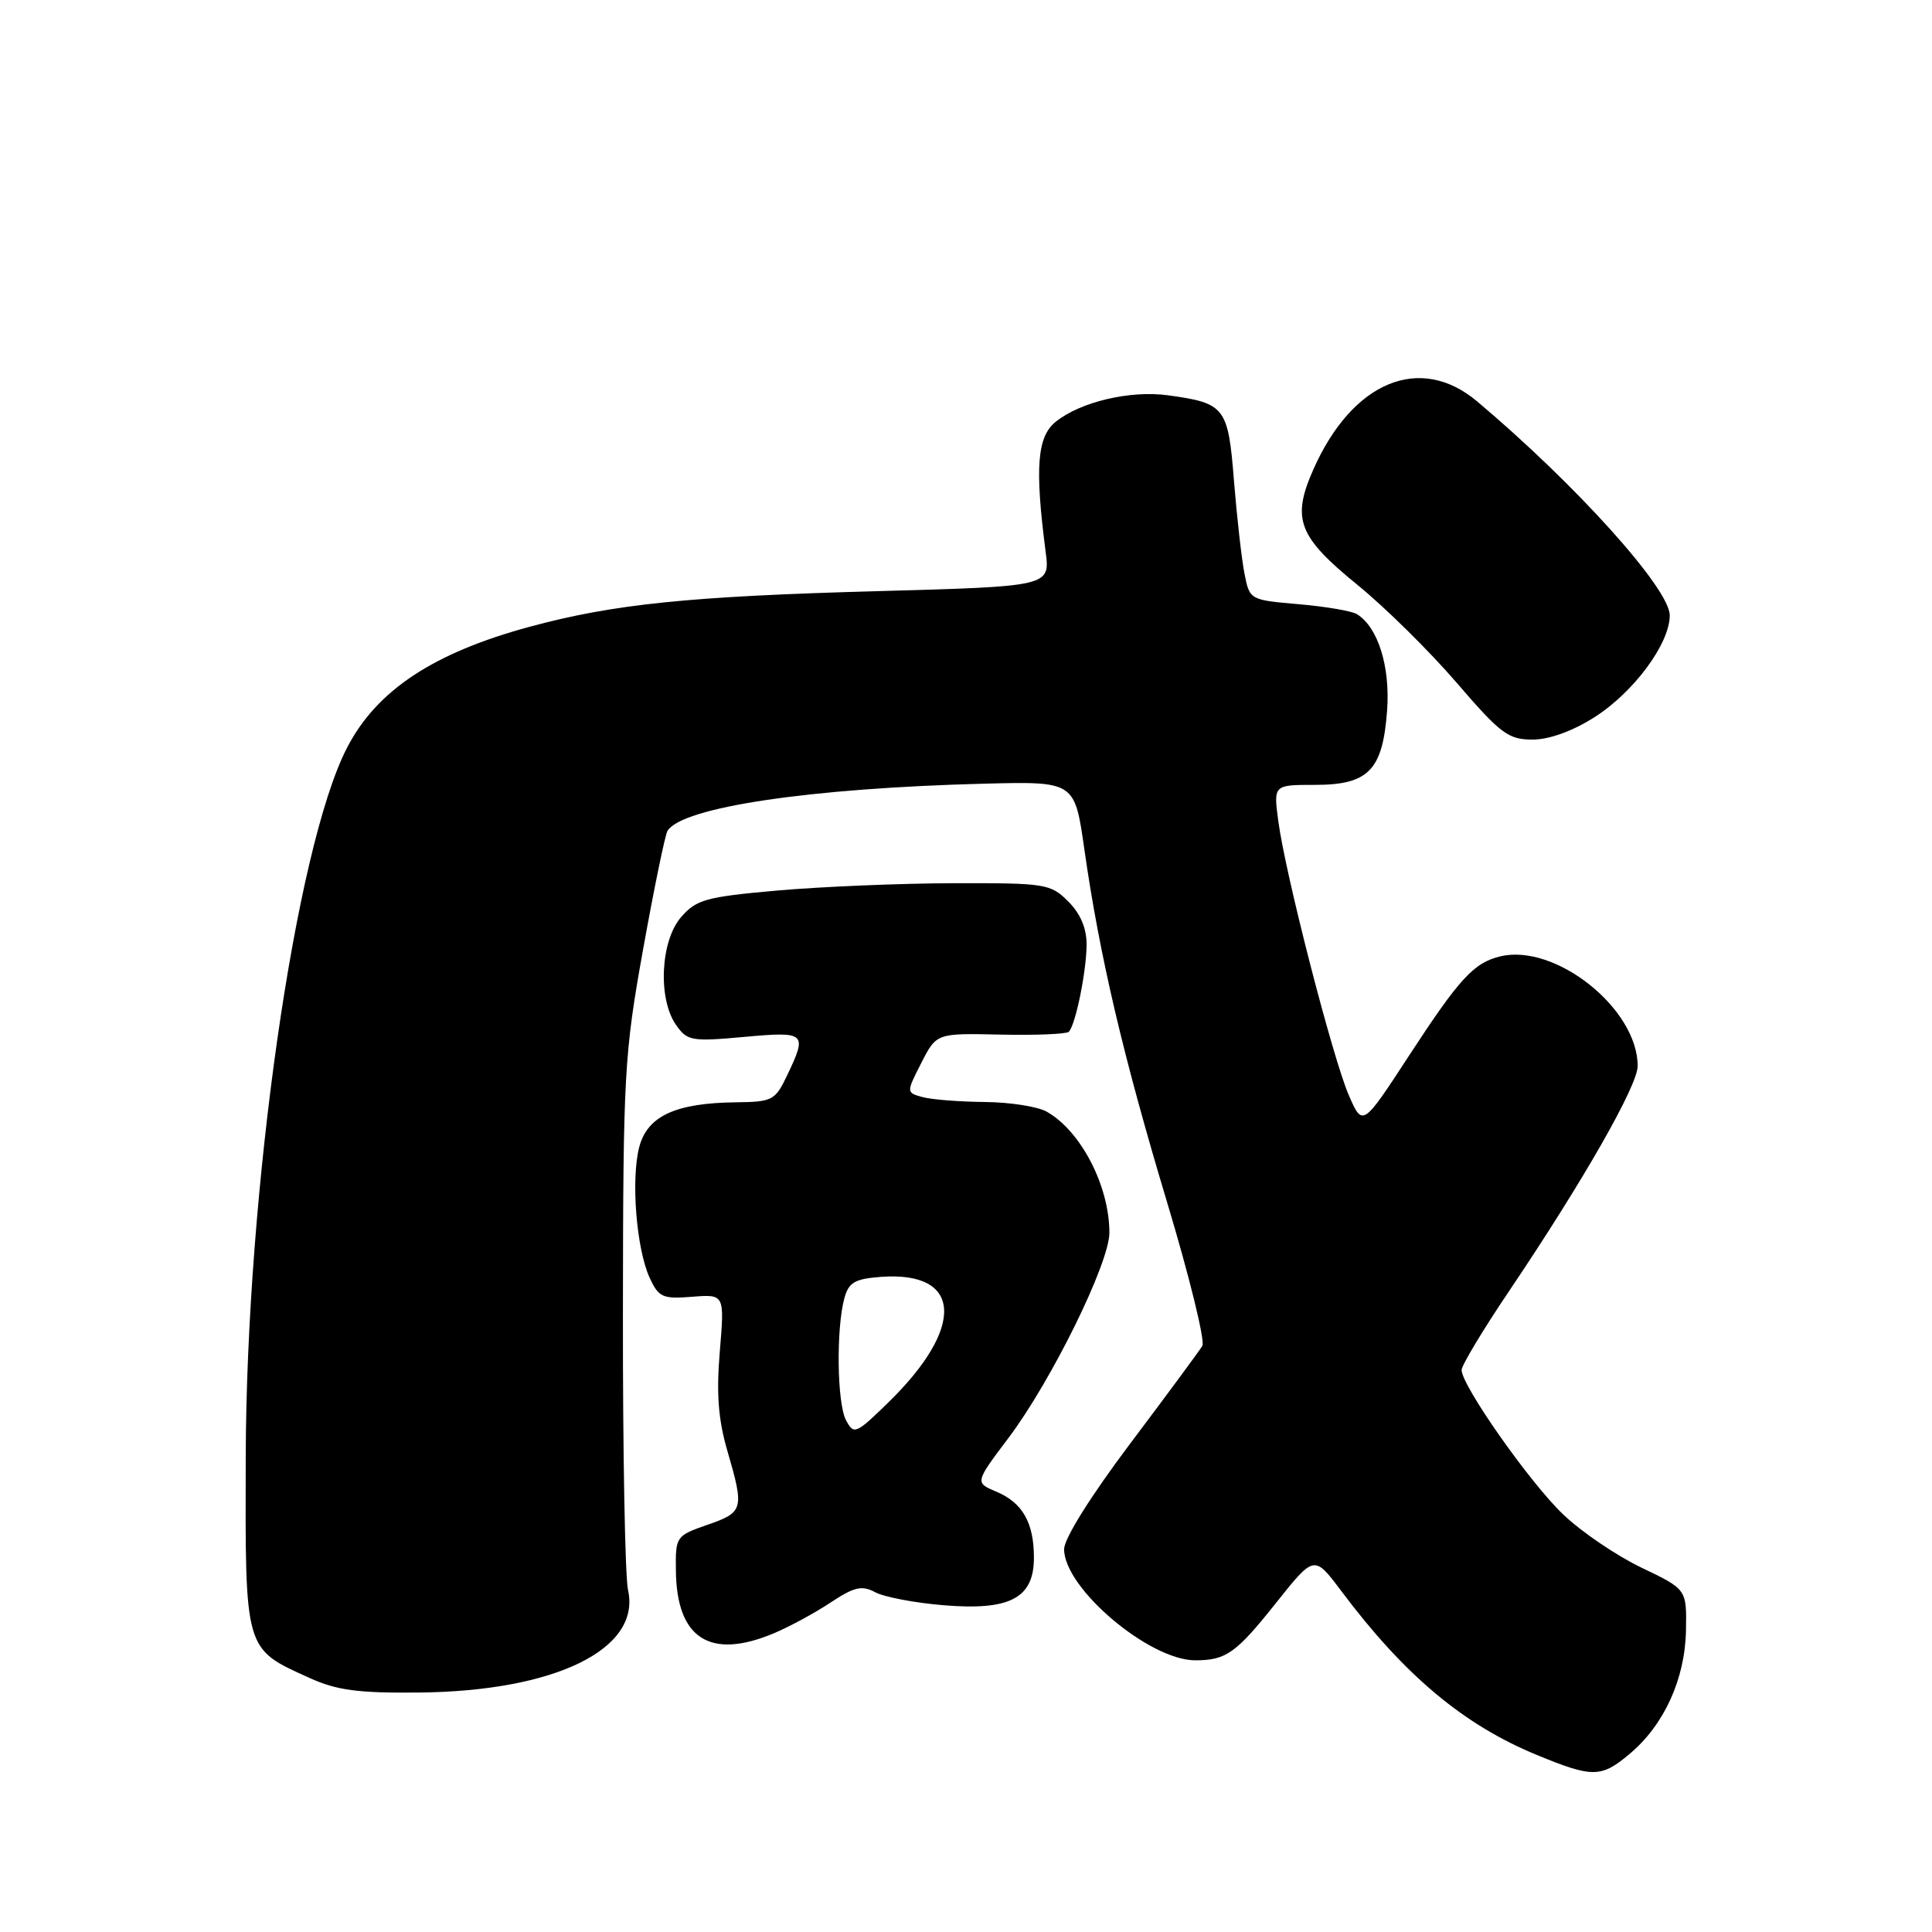 <?xml version="1.0" encoding="UTF-8" standalone="no"?>
<!DOCTYPE svg PUBLIC "-//W3C//DTD SVG 1.1//EN" "http://www.w3.org/Graphics/SVG/1.1/DTD/svg11.dtd" >
<svg xmlns="http://www.w3.org/2000/svg" xmlns:xlink="http://www.w3.org/1999/xlink" version="1.1" viewBox="0 0 256 256">
 <g >
 <path fill="currentColor"
d=" M 215.97 232.37 C 220.51 228.55 223.28 222.47 223.40 216.04 C 223.50 210.59 223.50 210.59 217.50 207.72 C 214.20 206.14 209.53 202.97 207.13 200.67 C 202.72 196.48 193.67 183.59 193.67 181.53 C 193.67 180.92 196.53 176.16 200.04 170.96 C 209.81 156.45 217.00 143.85 217.00 141.25 C 217.00 133.65 206.08 124.95 198.77 126.73 C 195.28 127.58 193.38 129.65 186.71 139.87 C 180.55 149.31 180.55 149.31 178.73 145.14 C 176.61 140.27 170.30 115.78 169.38 108.79 C 168.74 104.00 168.74 104.00 174.22 104.00 C 181.35 104.00 183.22 102.07 183.80 94.12 C 184.22 88.30 182.59 83.10 179.80 81.38 C 179.13 80.96 175.66 80.37 172.09 80.06 C 165.60 79.50 165.58 79.49 164.90 76.00 C 164.52 74.08 163.90 68.56 163.51 63.74 C 162.74 53.94 162.34 53.42 154.78 52.38 C 149.74 51.69 143.15 53.25 139.87 55.90 C 137.42 57.89 137.11 61.98 138.55 73.10 C 139.15 77.70 139.15 77.70 116.32 78.33 C 91.33 79.01 81.30 80.04 70.18 83.05 C 57.41 86.51 49.89 91.49 45.98 99.09 C 39.12 112.38 32.65 157.76 32.56 193.14 C 32.49 218.86 32.36 218.42 41.00 222.33 C 44.63 223.98 47.43 224.35 55.50 224.27 C 73.57 224.10 84.96 218.52 83.22 210.71 C 82.82 208.95 82.52 192.43 82.54 174.00 C 82.57 142.22 82.71 139.74 85.22 125.76 C 86.68 117.65 88.13 110.60 88.45 110.09 C 90.38 106.95 107.36 104.43 130.45 103.84 C 142.40 103.54 142.40 103.54 143.68 112.52 C 145.68 126.56 148.81 139.90 154.64 159.29 C 157.60 169.12 159.70 177.69 159.32 178.33 C 158.94 178.97 154.66 184.77 149.81 191.21 C 144.52 198.24 141.00 203.86 141.00 205.28 C 141.00 210.45 152.28 220.00 158.38 220.00 C 162.46 220.00 163.78 219.06 169.07 212.41 C 174.14 206.04 174.14 206.04 177.69 210.77 C 186.10 221.99 193.91 228.54 203.66 232.55 C 211.06 235.59 212.16 235.58 215.97 232.37 Z  M 102.49 216.44 C 104.55 215.58 107.94 213.75 110.03 212.36 C 113.19 210.27 114.20 210.03 115.97 210.98 C 117.14 211.61 121.21 212.39 125.01 212.70 C 133.82 213.44 137.00 211.77 137.00 206.41 C 137.00 201.76 135.49 199.11 132.01 197.65 C 129.17 196.45 129.17 196.45 133.67 190.48 C 139.35 182.91 147.00 167.36 147.00 163.35 C 147.00 157.14 143.21 149.83 138.67 147.29 C 137.47 146.62 133.80 146.05 130.50 146.02 C 127.20 145.99 123.50 145.71 122.28 145.38 C 120.07 144.78 120.07 144.78 122.08 140.84 C 124.09 136.90 124.09 136.90 132.58 137.09 C 137.24 137.19 141.31 137.02 141.62 136.72 C 142.51 135.82 143.95 128.79 143.98 125.20 C 143.99 123.02 143.18 121.08 141.55 119.45 C 139.19 117.10 138.57 117.00 126.30 117.03 C 119.26 117.05 108.78 117.49 103.00 118.00 C 93.54 118.84 92.28 119.19 90.25 121.52 C 87.51 124.67 87.15 132.35 89.58 135.81 C 91.06 137.93 91.63 138.03 98.58 137.40 C 106.80 136.65 107.00 136.83 104.31 142.47 C 102.72 145.81 102.36 146.00 97.56 146.06 C 89.51 146.15 85.78 147.87 84.70 152.00 C 83.59 156.28 84.32 165.49 86.09 169.33 C 87.28 171.90 87.80 172.14 91.70 171.83 C 96.01 171.49 96.01 171.49 95.38 179.05 C 94.91 184.63 95.17 188.08 96.37 192.21 C 98.64 200.00 98.53 200.38 93.75 202.04 C 89.56 203.50 89.50 203.59 89.56 208.14 C 89.66 217.12 94.08 219.95 102.49 216.44 Z  M 211.25 95.05 C 216.47 91.74 221.25 85.29 221.25 81.54 C 221.25 78.01 208.82 64.21 195.72 53.18 C 188.15 46.82 179.18 50.55 174.02 62.22 C 171.12 68.78 172.01 71.10 179.87 77.50 C 183.52 80.47 189.42 86.29 193.00 90.45 C 198.82 97.22 199.86 98.00 203.05 98.00 C 205.27 98.00 208.35 96.89 211.25 95.05 Z  M 112.10 188.18 C 110.91 185.96 110.78 176.02 111.89 172.00 C 112.46 169.92 113.28 169.45 116.75 169.19 C 127.52 168.41 127.93 175.88 117.68 185.86 C 113.39 190.04 113.14 190.14 112.10 188.18 Z "/>
</g>
</svg>
